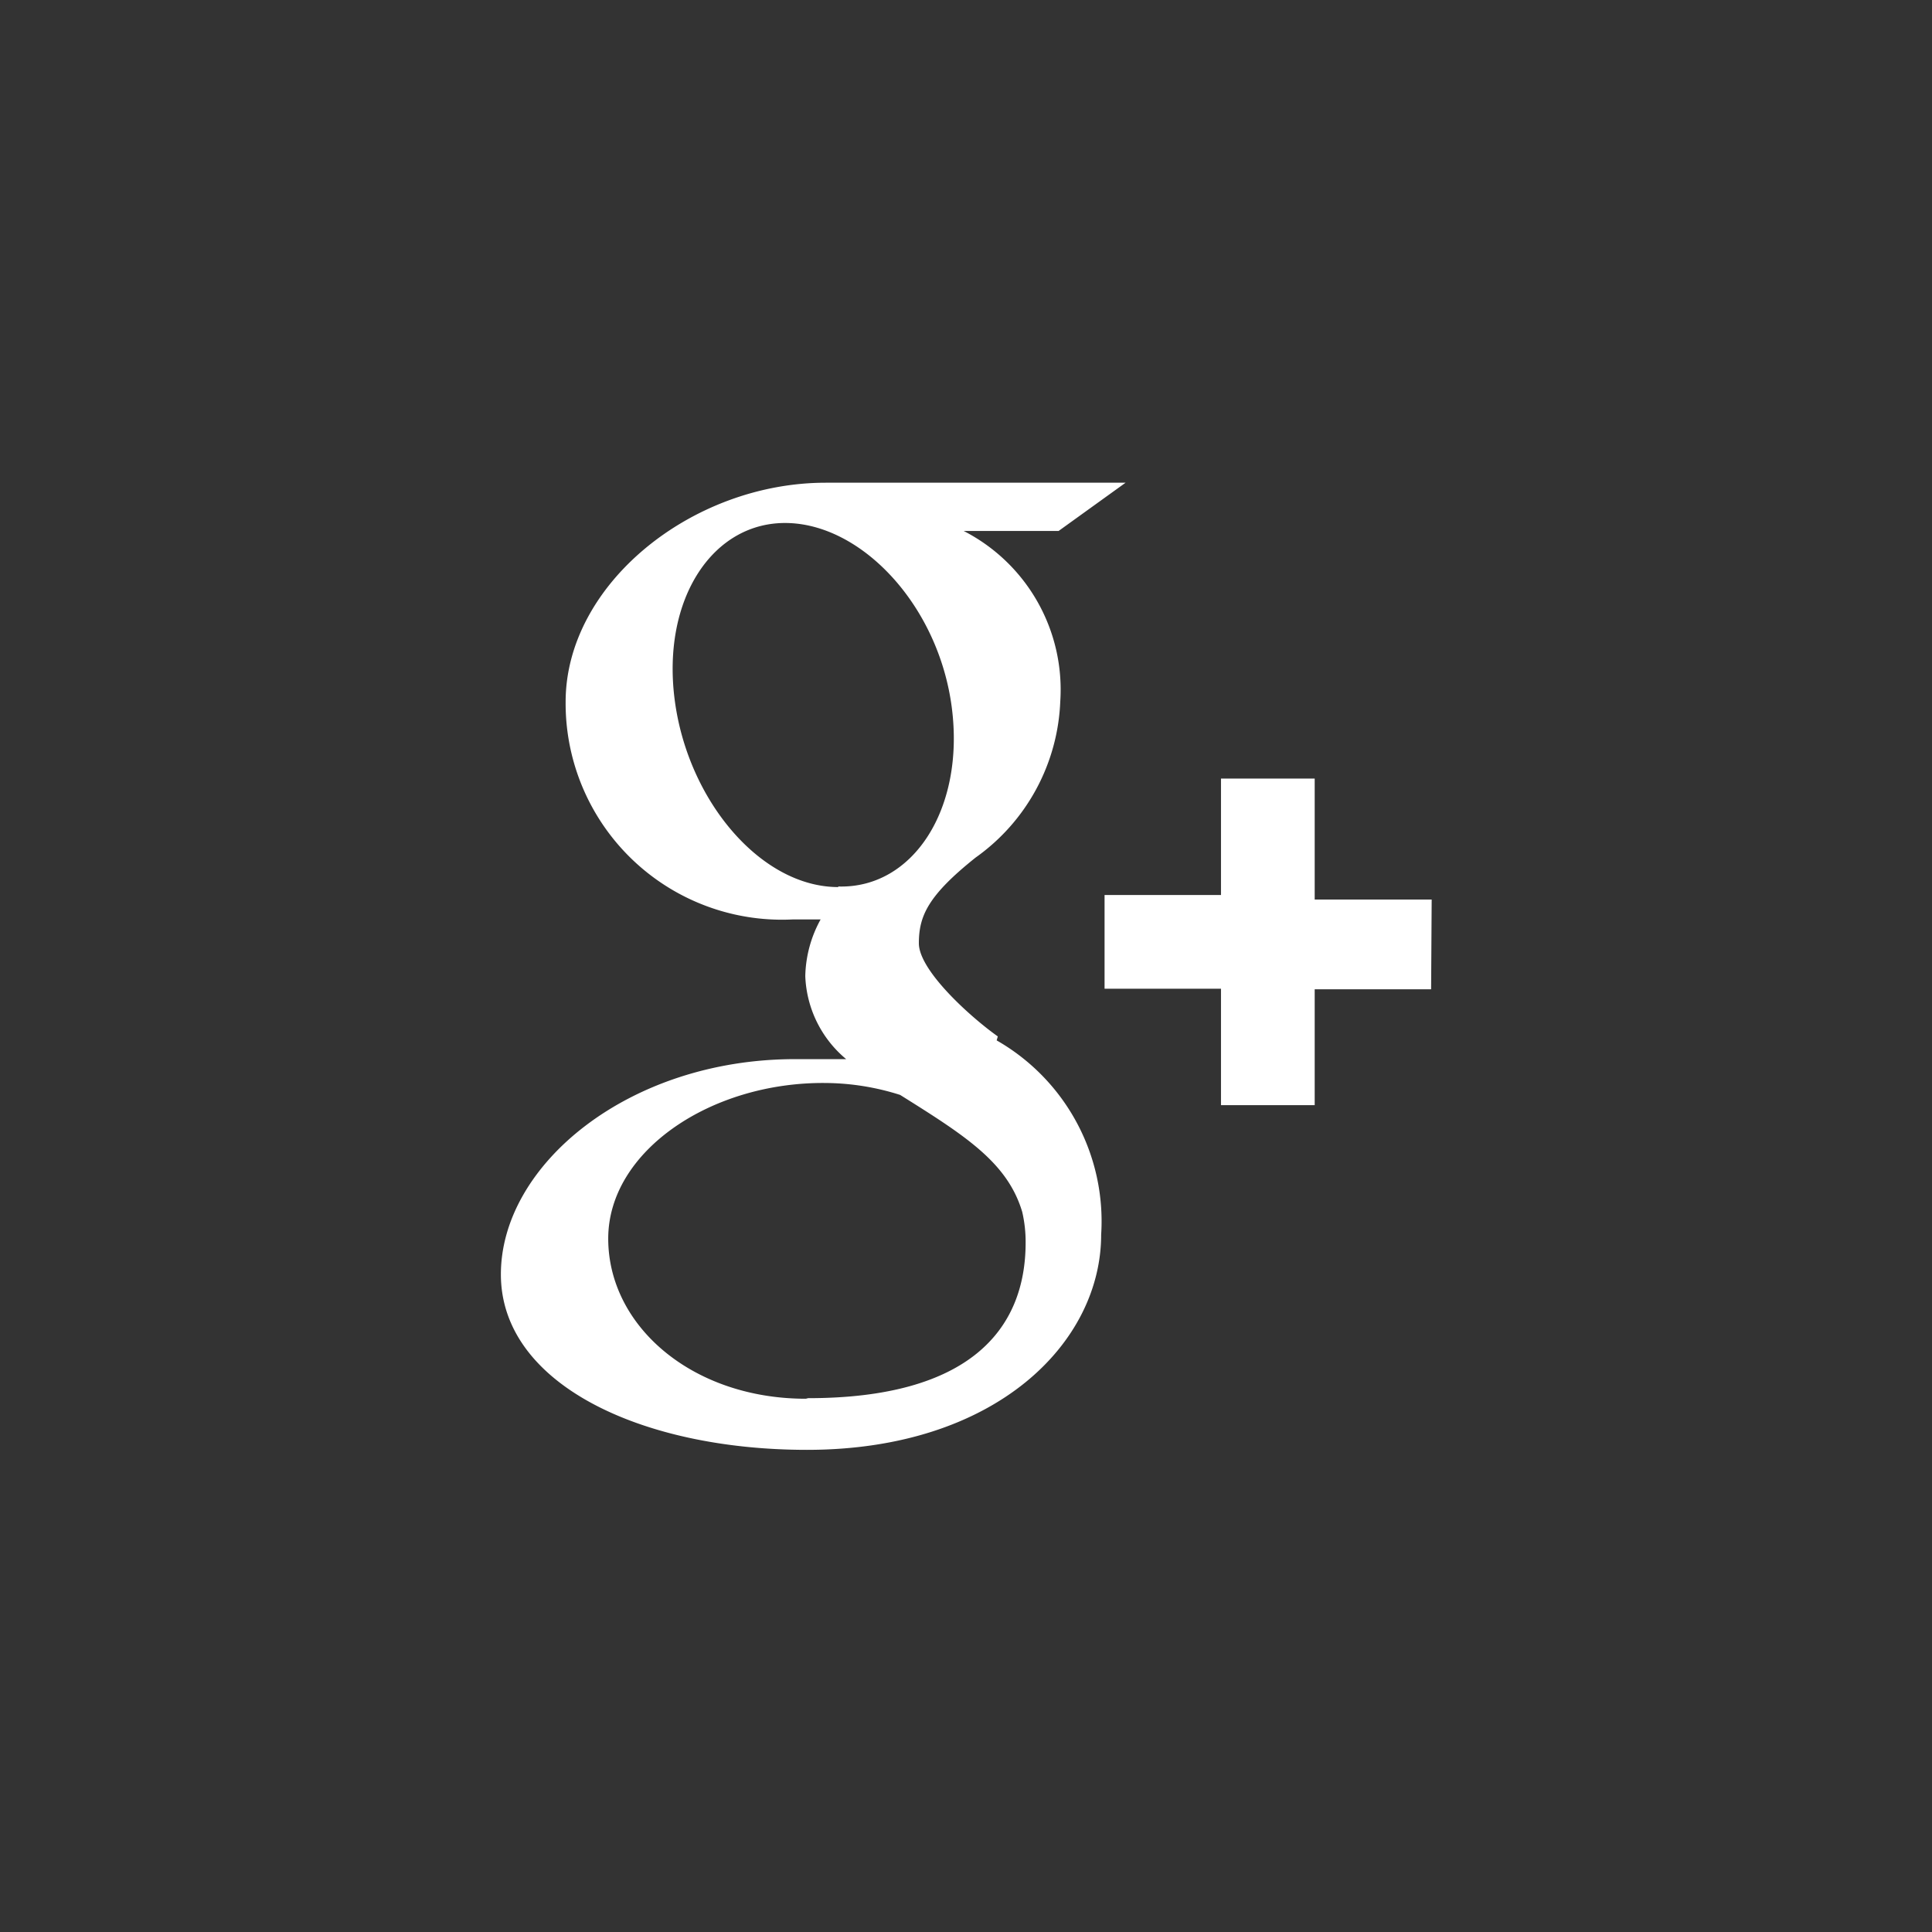<svg xmlns="http://www.w3.org/2000/svg" viewBox="0 0 34.02 34.02">
<rect x="0" y="0" width="34.02" height="34.02" fill="#333333" stroke="none"/>
<path class="icon" fill="#FFF" d="M14.19,24.63c-2,0-3.48-1.28-3.48-2.82s1.81-2.76,3.83-2.74a4.42,4.42,0,0,1,1.31.21C17,20,17.74,20.47,18,21.34a2.34,2.34,0,0,1,.06.54c0,1.54-1,2.74-3.83,2.74m.53-9c-1.36,0-2.65-1.52-2.88-3.3s.68-3.15,2-3.11,2.65,1.47,2.88,3.25-.68,3.19-2,3.15m2.81,2.64c-.48-.34-1.39-1.16-1.39-1.64s.16-.84,1-1.51a3.54,3.54,0,0,0,1.49-2.75,3.14,3.14,0,0,0-1.7-3h1.67l1.18-.85H14.54c-2.36,0-4.58,1.79-4.58,3.86a3.81,3.81,0,0,0,4,3.83h.49a2.15,2.15,0,0,0-.27,1,2,2,0,0,0,.72,1.46H14c-2.93,0-5.18,1.86-5.18,3.79s2.47,3.09,5.39,3.09c3.33,0,5.18-1.89,5.18-3.79a3.67,3.67,0,0,0-1.84-3.42m7.66-2.48H23.15V13.71H21.5v2.05H19.45v1.65H21.5v2.05h1.65V17.42H25.2Z" ></path>
</svg>